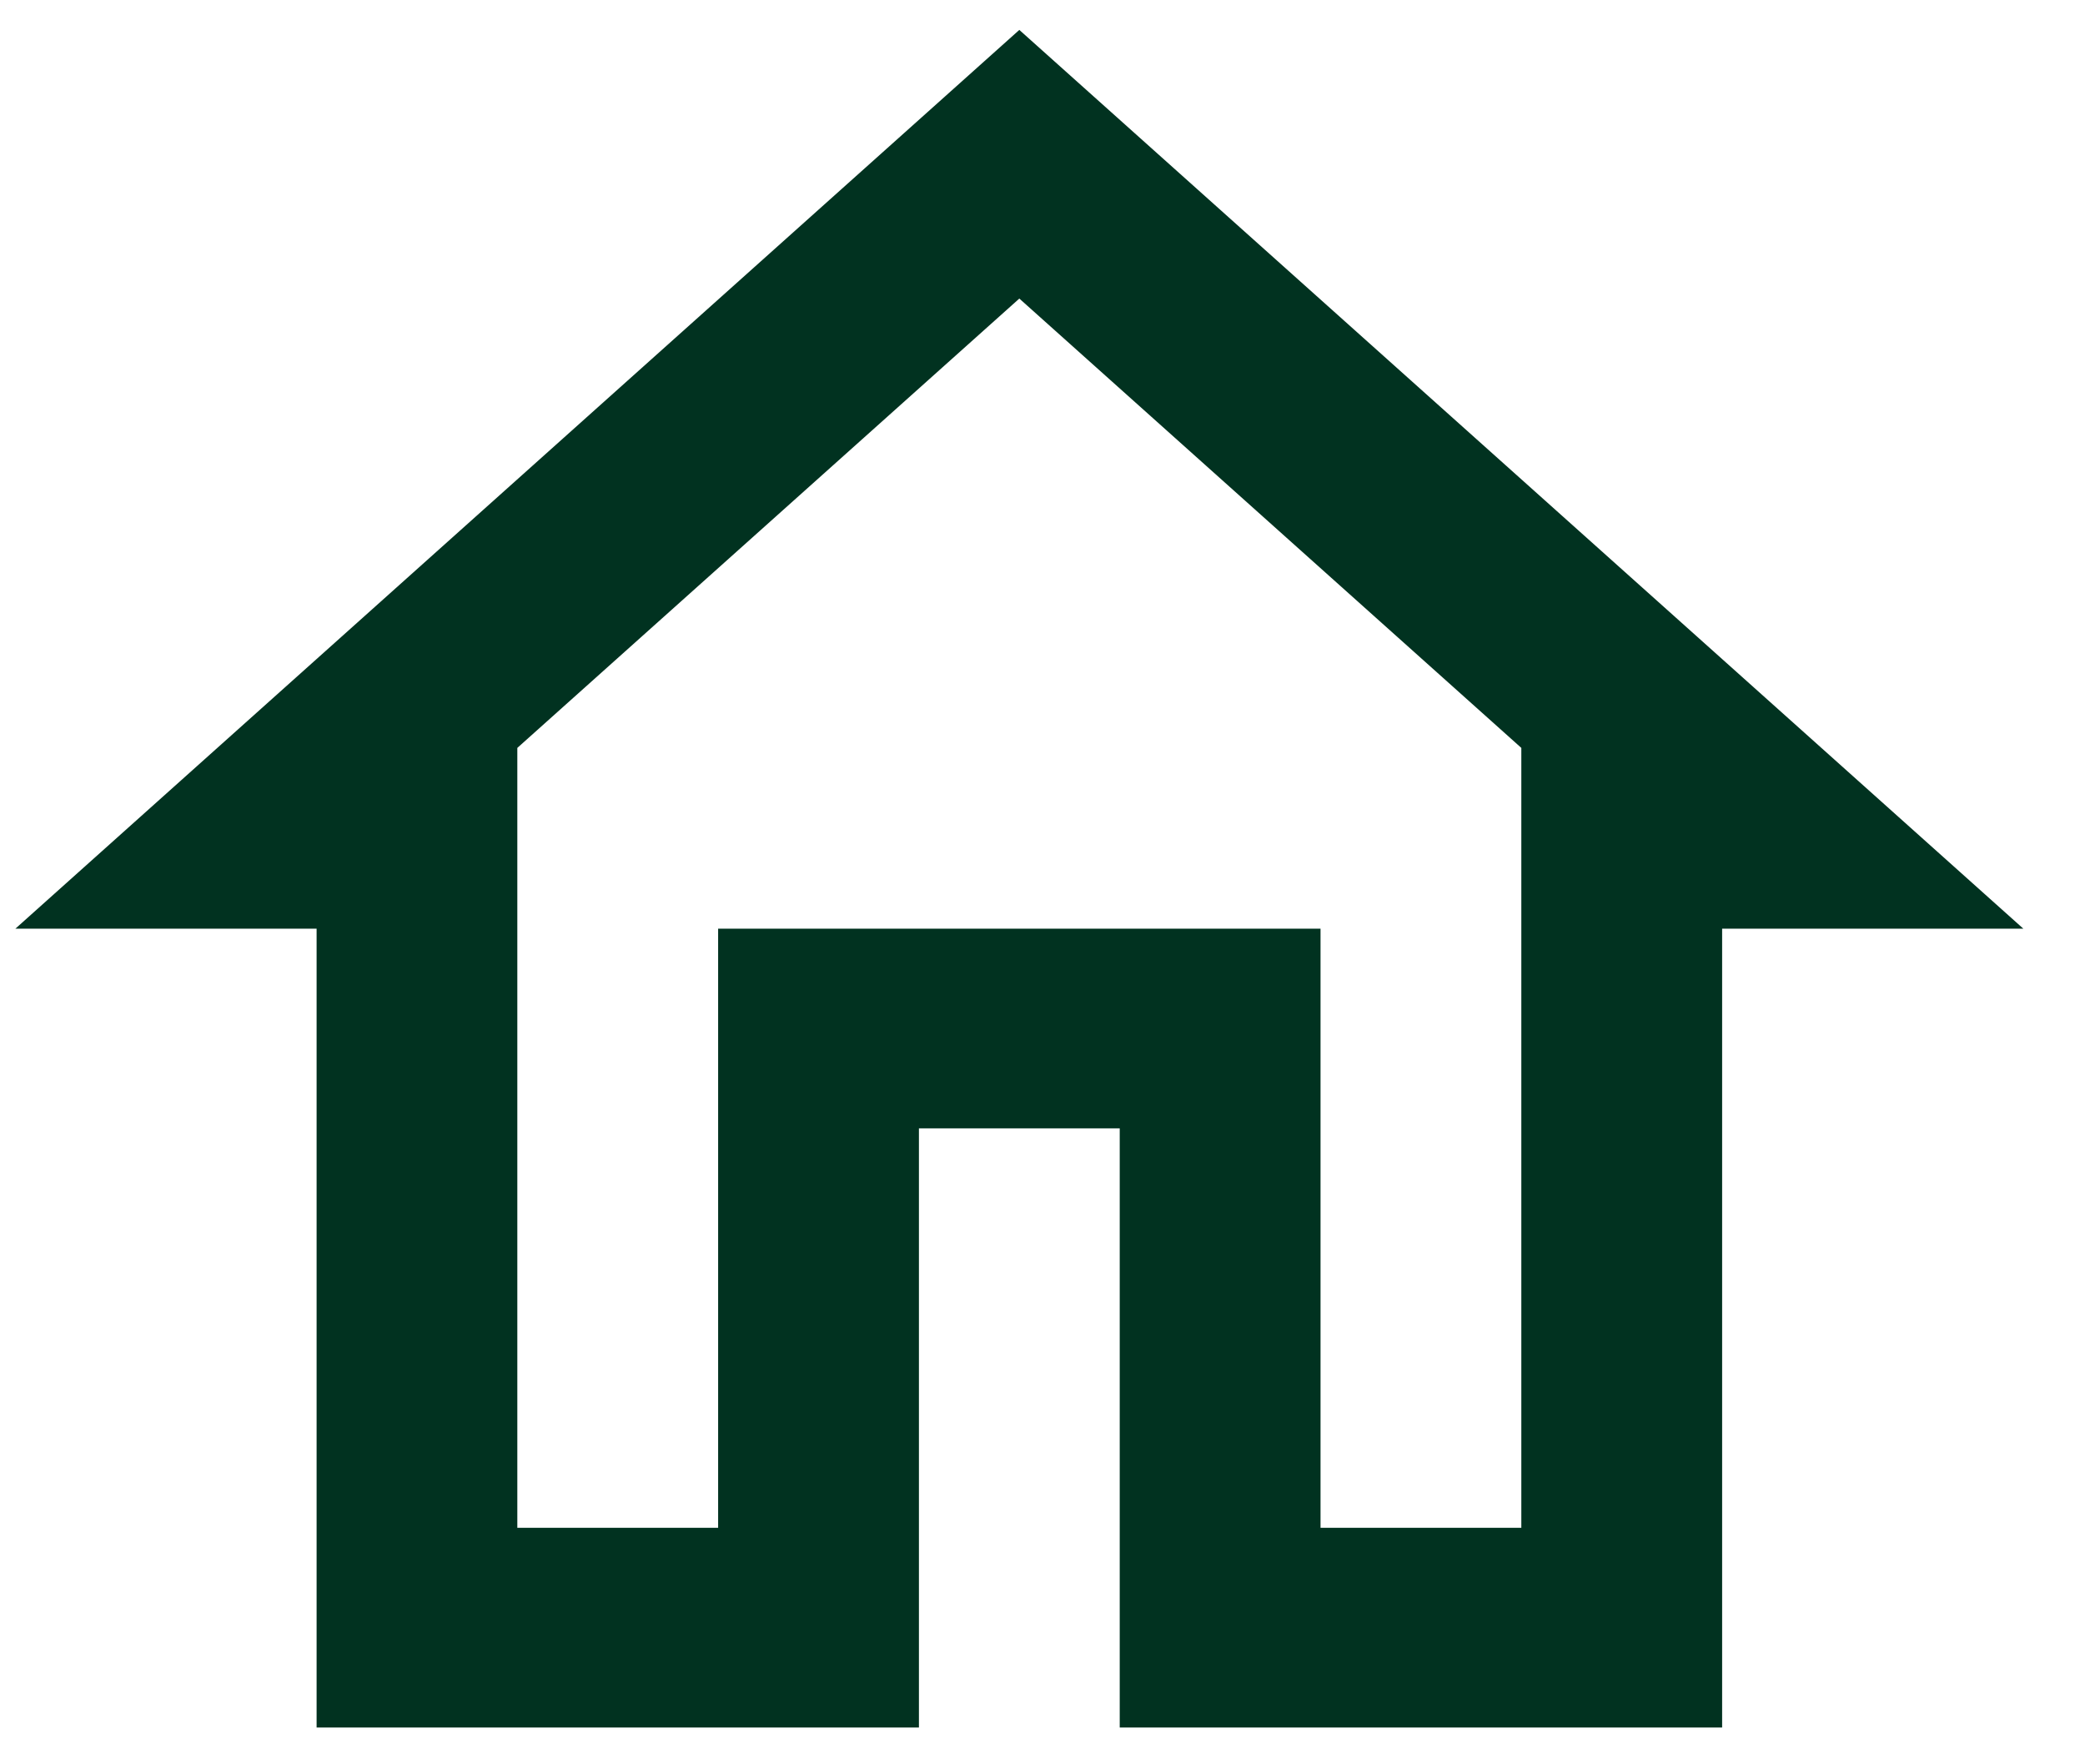 <svg width="26" height="22" viewBox="0 0 26 22" fill="none" xmlns="http://www.w3.org/2000/svg">
<path d="M12.711 3.723L18.971 9.326V19.051H16.467V11.58H8.955V19.051H6.451V9.326L12.711 3.723ZM12.711 0.373L0.192 11.58H3.948V21.541H11.459V14.07H13.963V21.541H21.475V11.58H25.231L12.711 0.373Z" fill="#013220"/>
</svg>
